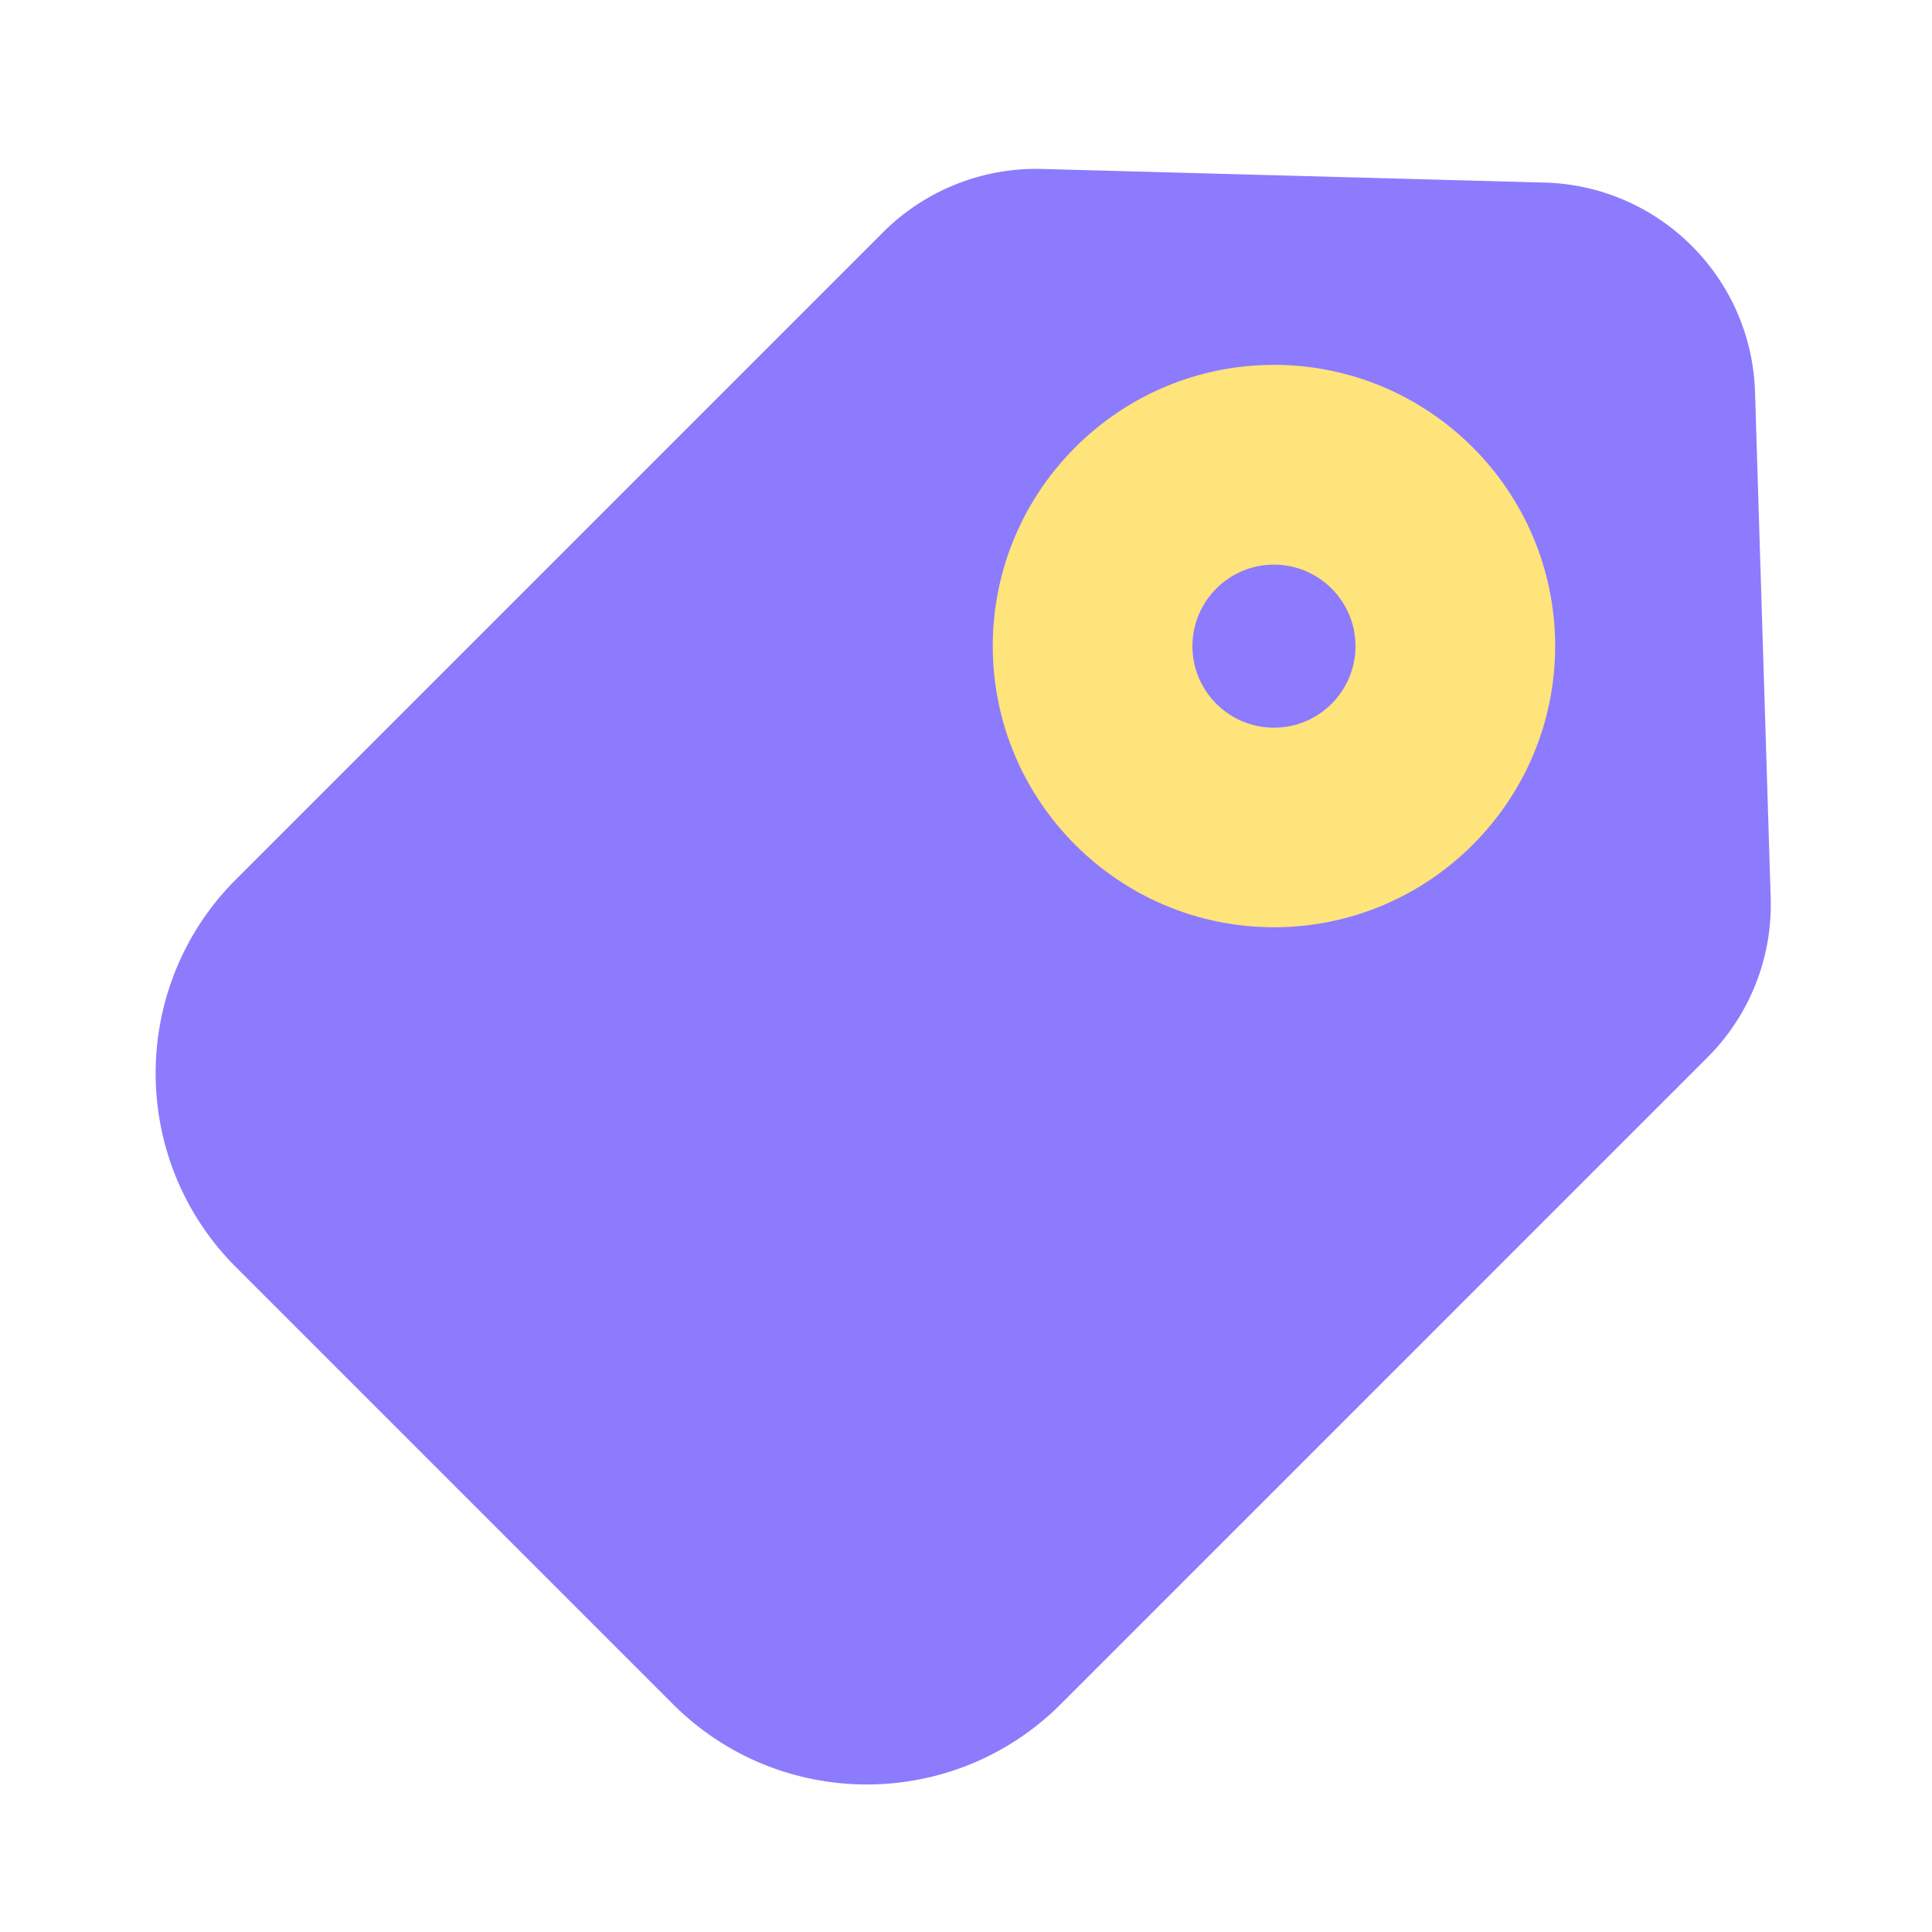 <svg t="1628058325486" class="icon" viewBox="0 0 1024 1024" version="1.1" xmlns="http://www.w3.org/2000/svg" p-id="4135" width="200" height="200">
    <path d="M905.011 560.435l-342.784 342.784c-56.781 56.781-148.787 56.781-205.568 0l-231.578-231.578c-56.781-56.781-56.781-148.787 0-205.568l342.938-342.938a114.893 114.893 0 0 1 84.224-33.587l266.394 7.219c60.774 1.638 109.722 50.381 111.565 111.155l8.294 267.827c1.024 31.693-11.11 62.31-33.485 84.685z" fill="#8C7BFD" p-id="4136"></path>
    <path d="M675.226 491.469c-82.176 0-149.043-66.867-149.043-149.043s66.867-149.043 149.043-149.043 149.043 66.867 149.043 149.043-66.867 149.043-149.043 149.043z m0-192.205c-23.808 0-43.213 19.354-43.213 43.213 0 23.808 19.354 43.213 43.213 43.213 23.808 0 43.213-19.354 43.213-43.213s-19.405-43.213-43.213-43.213z" fill="#FFE37B" p-id="4137"></path>
</svg>